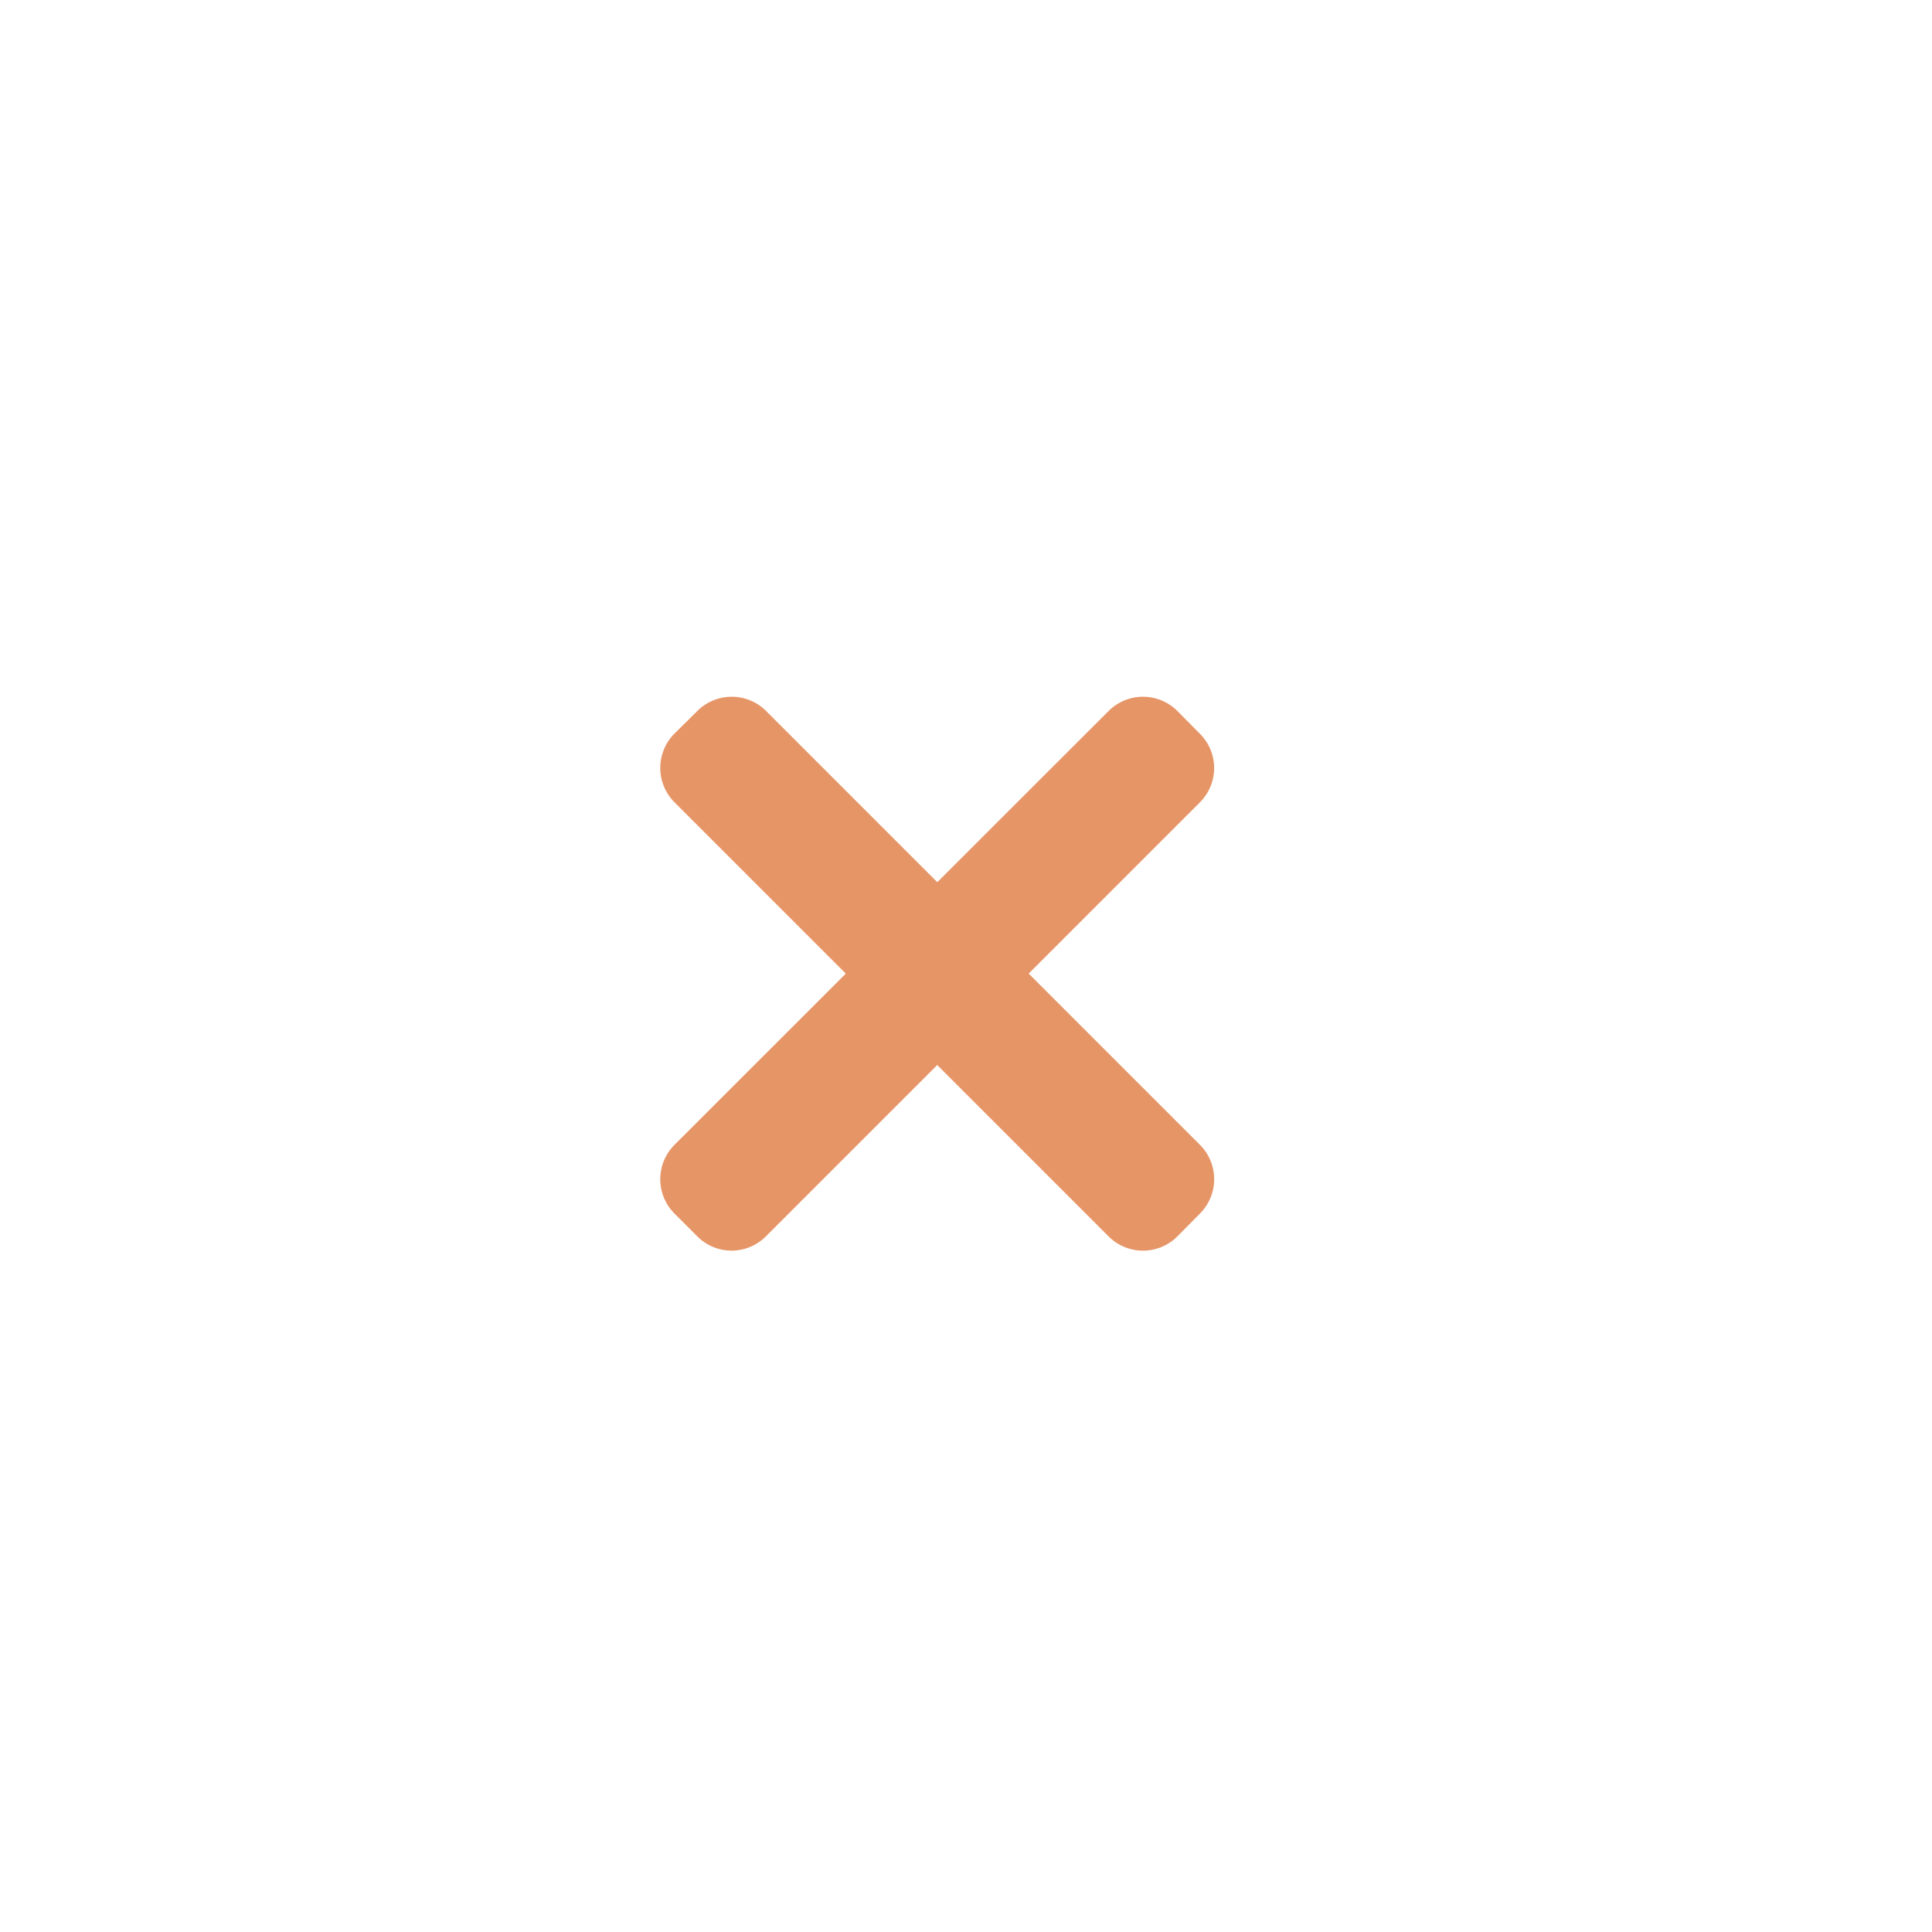 <svg xmlns="http://www.w3.org/2000/svg" viewBox="0 0 70.5 71.5" height="100" width="100"><defs><style>.cls-1{fill:#e69567;}</style></defs><path class="cls-1" d="M43.91,42.37,27.85,26.31a1.8,1.8,0,0,0-2.54,0l-.85.84a1.8,1.8,0,0,0,0,2.54L40.53,45.76a1.8,1.8,0,0,0,2.54,0l.84-.85A1.8,1.8,0,0,0,43.91,42.37Z"/><path class="cls-1" d="M40.53,26.31,24.46,42.37a1.8,1.8,0,0,0,0,2.54l.85.85a1.79,1.79,0,0,0,2.53,0L43.91,29.69a1.79,1.79,0,0,0,0-2.53l-.84-.85A1.8,1.8,0,0,0,40.53,26.31Z"/></svg>